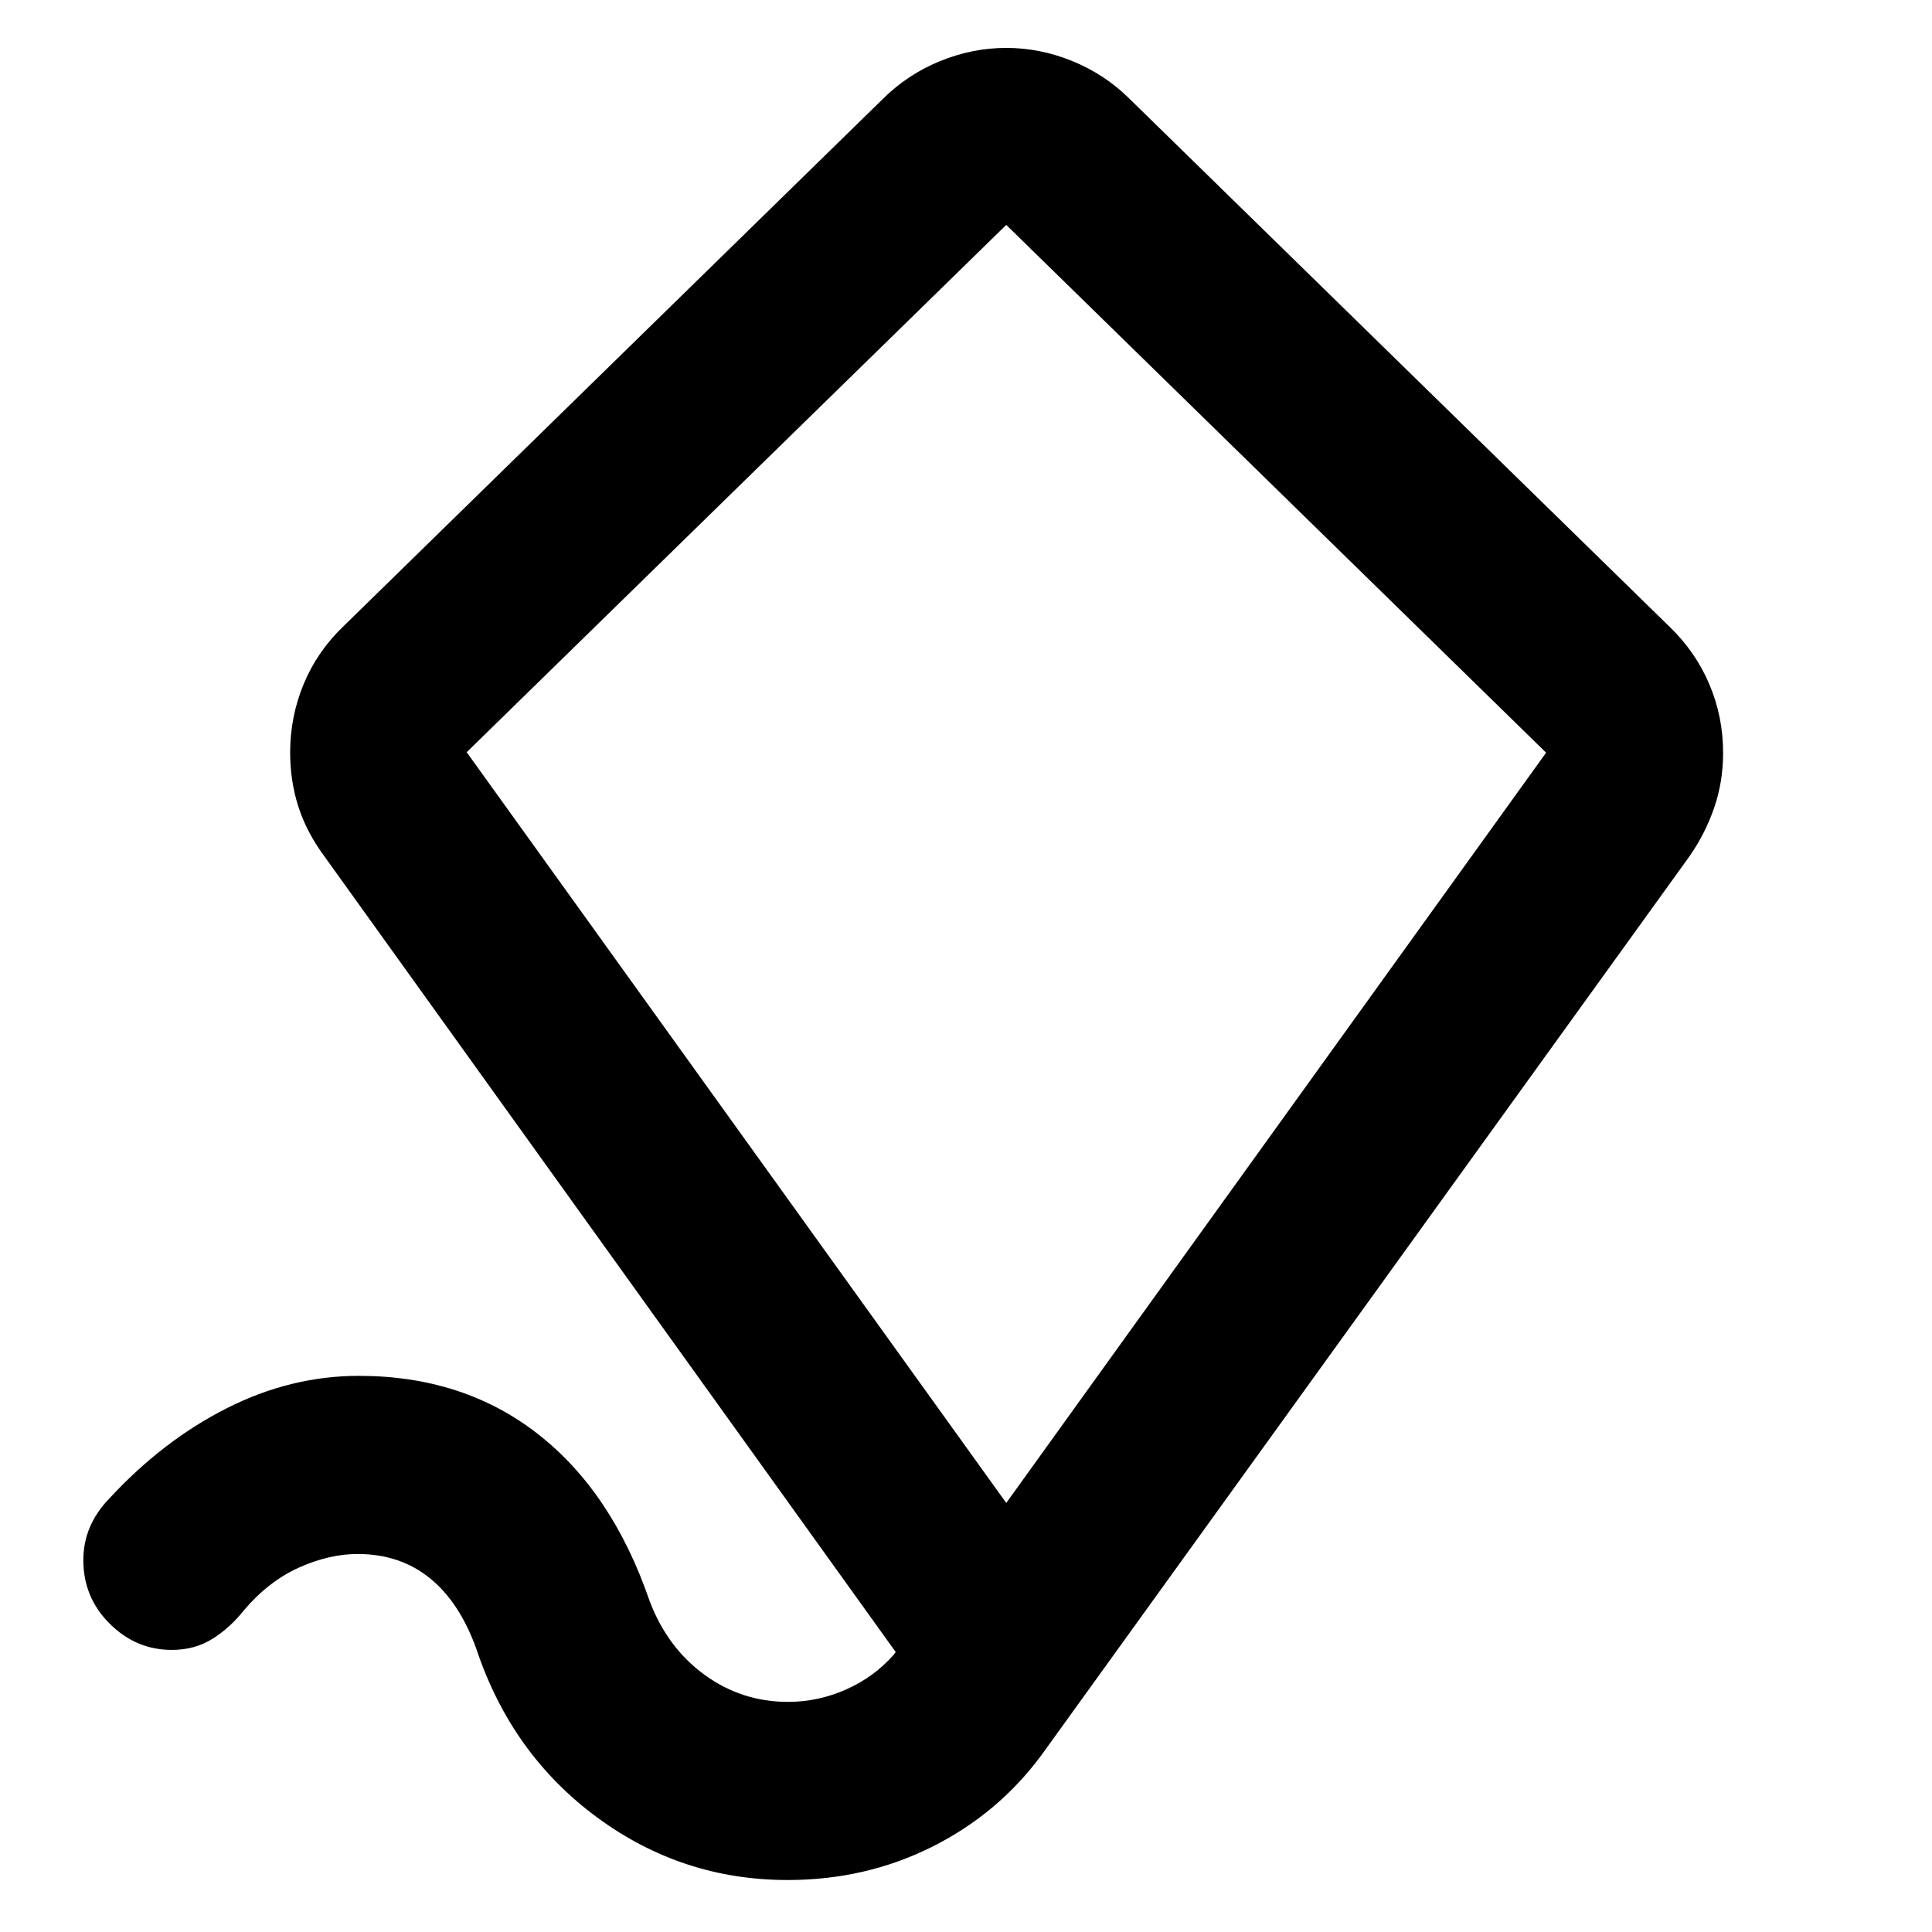 <svg xmlns="http://www.w3.org/2000/svg" height="40" viewBox="0 -960 960 960" width="40"><path d="M500-213.2 768.25-586 500-848.25 231.9-586.23 500-213.2Zm-.23-317.55ZM391.39-25.83q-52.58 0-94.85-31.23-42.28-31.24-59.7-83.2-8.36-23.52-23.24-35.54-14.88-12.03-35.89-12.03-14.07 0-29.09 6.72-15.03 6.72-27.37 21.18-6.79 8.65-15.6 14.2-8.8 5.56-20.32 5.56-17.73 0-30.83-13.04-13.09-13.04-13.09-31.57 0-8.73 3.24-16.35 3.25-7.62 9.52-14.12 26.76-28.98 58.58-45.04 31.82-16.06 65.5-16.06 51.97 0 88.96 28.85 36.99 28.85 55.54 82.92 8.77 23.23 27.27 36.73 18.49 13.5 41.53 13.5 15.07 0 29-6.22 13.93-6.23 23.58-17.27l.93-1.28-283.93-395.45q-8.82-11.96-12.89-24.66t-4.07-26.81q0-17.82 6.7-34.01 6.69-16.19 19.71-28.69l268.25-262.25q12.23-12.1 28.32-18.66 16.08-6.55 32.85-6.55 16.77 0 32.85 6.55 16.09 6.56 28.32 18.66l268.25 262.25q13.02 12.48 19.9 28.66 6.88 16.18 6.88 34.13 0 14.38-4.4 27.21-4.4 12.82-12.26 24.17L517.45-87.83q-21.68 29.25-54.57 45.63-32.89 16.37-71.49 16.37Z"/></svg>
